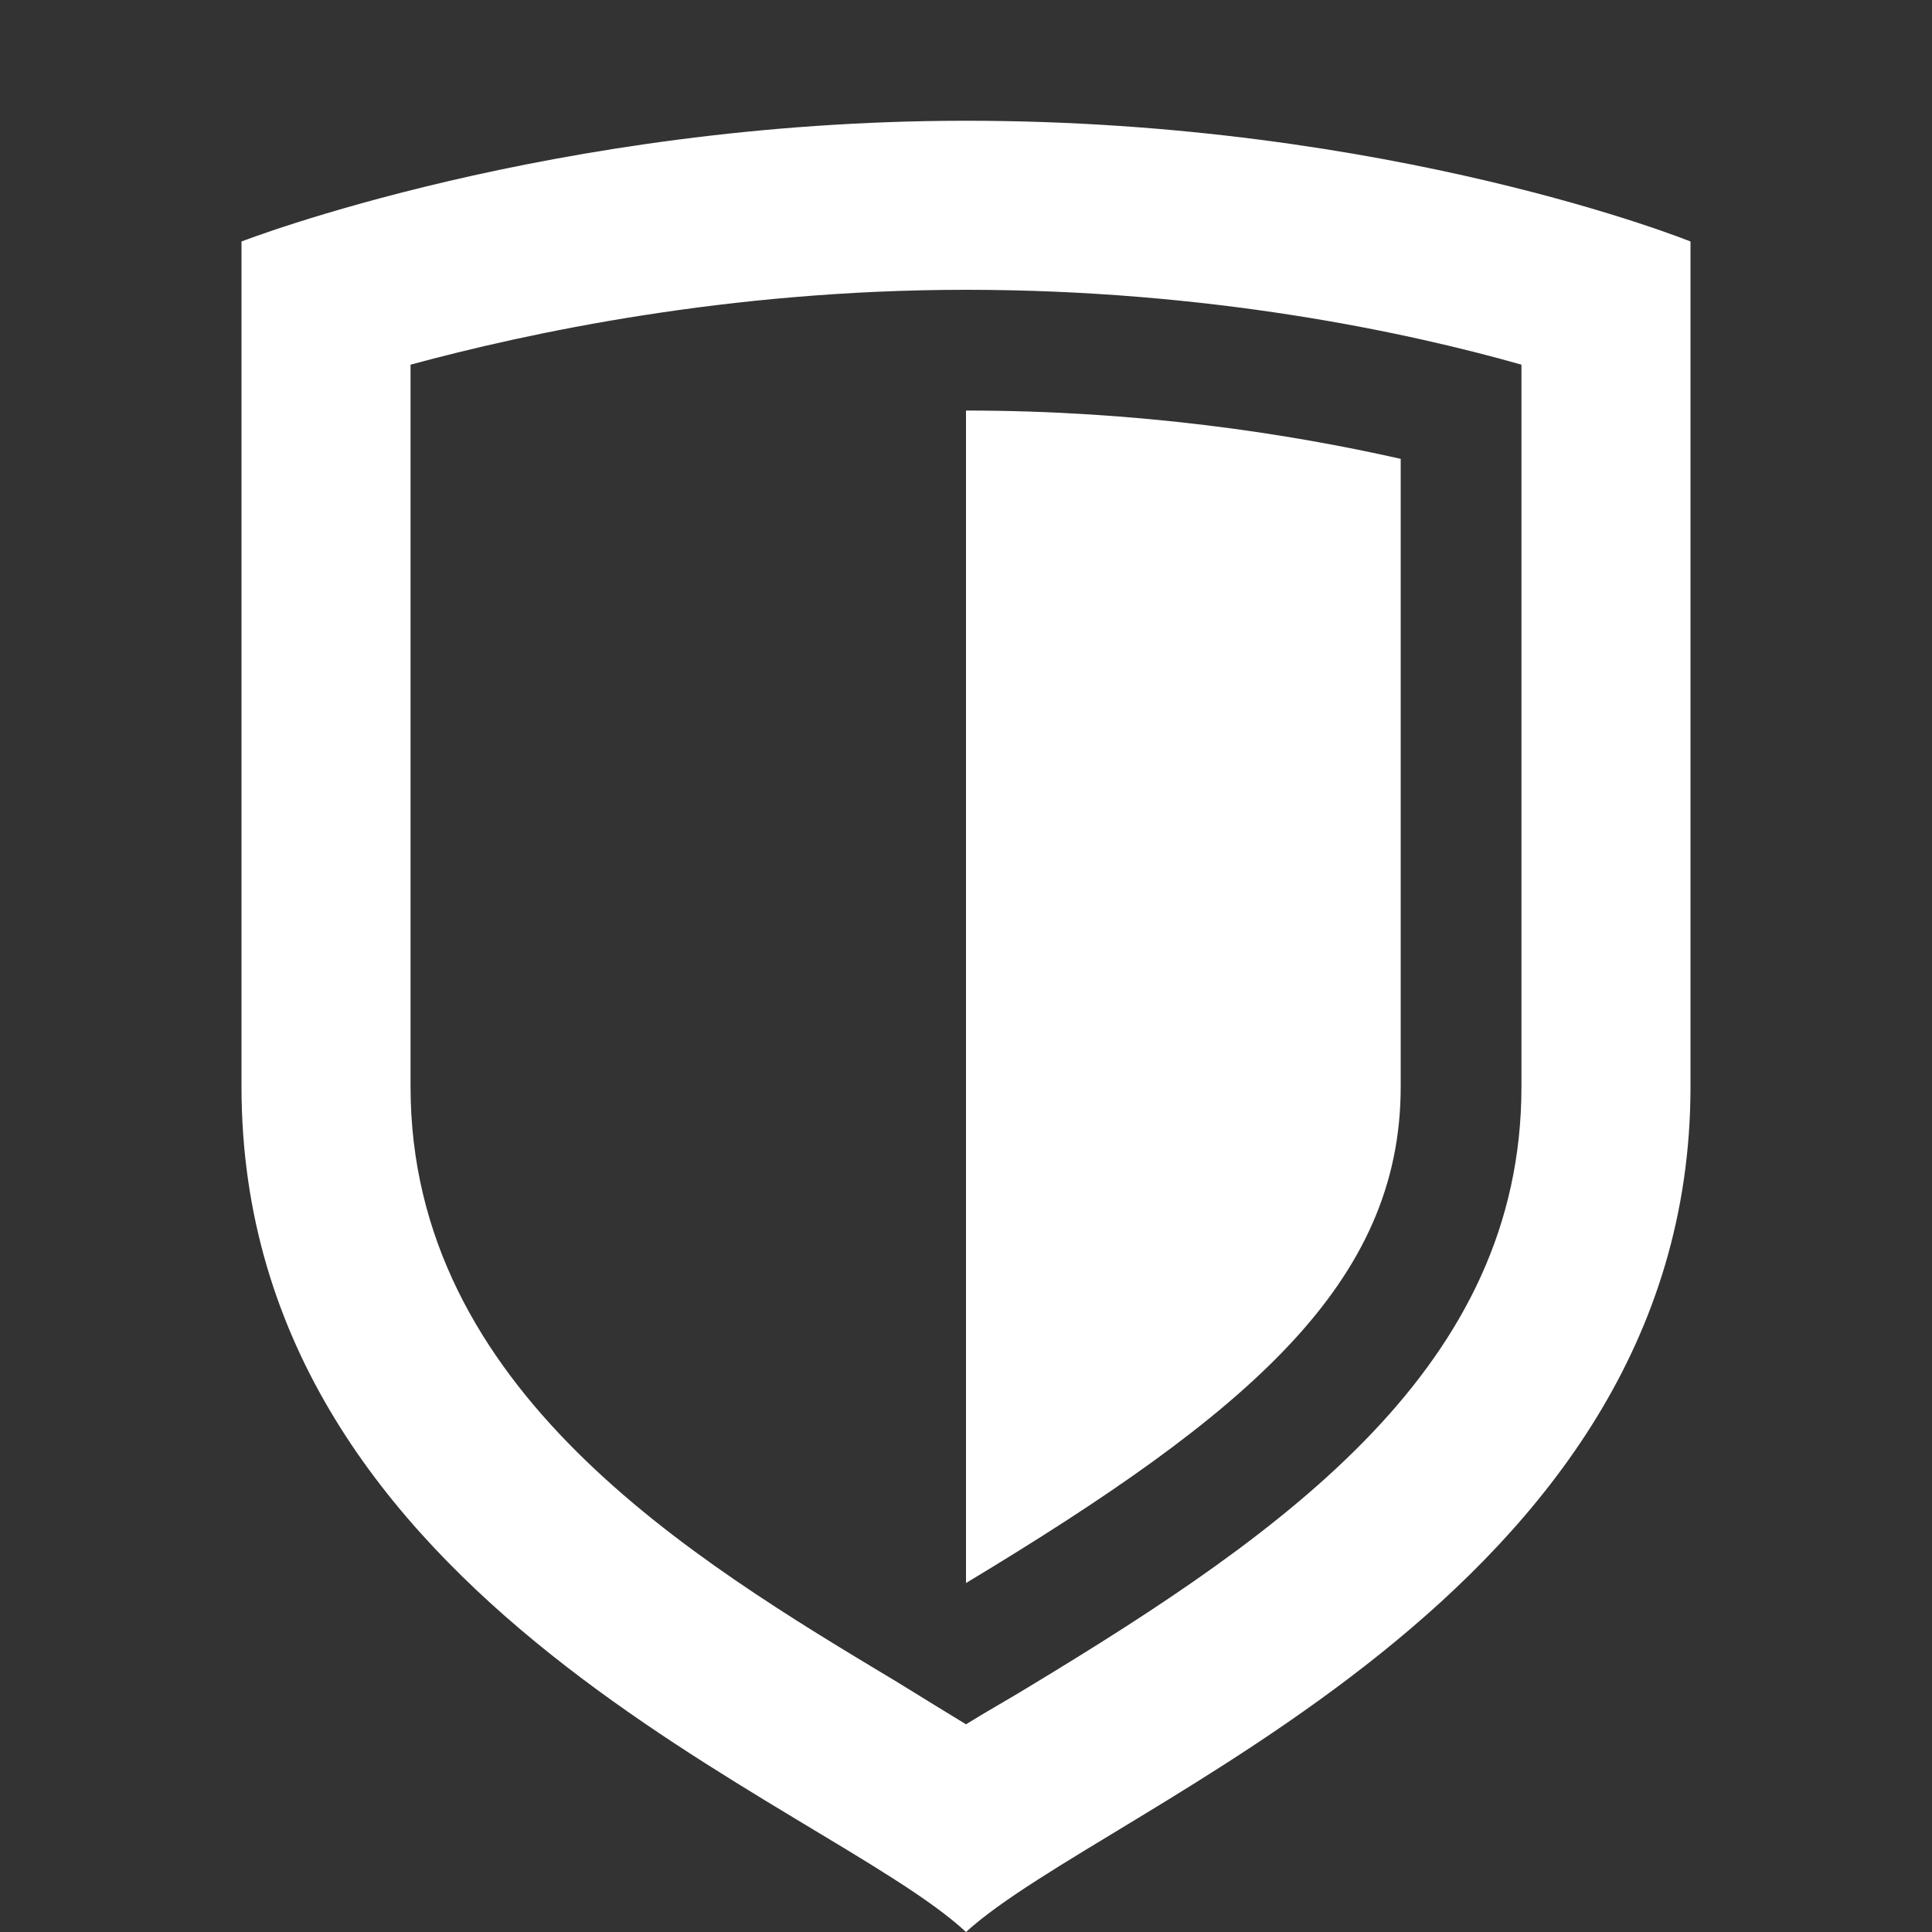 <?xml version="1.0" encoding="utf-8"?><!-- Uploaded to: SVG Repo, www.svgrepo.com, Generator: SVG Repo Mixer Tools -->
<svg fill="white" width="800px" height="800px" viewBox="0 0 16 16" xmlns="http://www.w3.org/2000/svg">
<rect x="0" y="0" width="16" height="16" fill="#333333" stroke="none"/>
<path d="m8 13.11c2.34-1.41 3.6-2.48 3.6-4.11v-5.2c-.93-.21-2.17-.4-3.6-.4zm0-12.11c-3.43 0-6 1-6 1s0 6.38 0 7c0 4.29 4.84 5.92 6 7 1.16-1.06 6-2.76 6-7 0-.62 0-7 0-7s-2.47-1-6-1zm4.6 8c0 2.31-1.93 3.67-4.08 4.97-.18.11-.36.21-.52.31-.18-.11-.36-.22-.57-.35-1.7-1.02-4.03-2.42-4.03-4.93v-5.98c.96-.26 2.62-.62 4.6-.62 2.01 0 3.65.35 4.6.62z"/>
</svg>